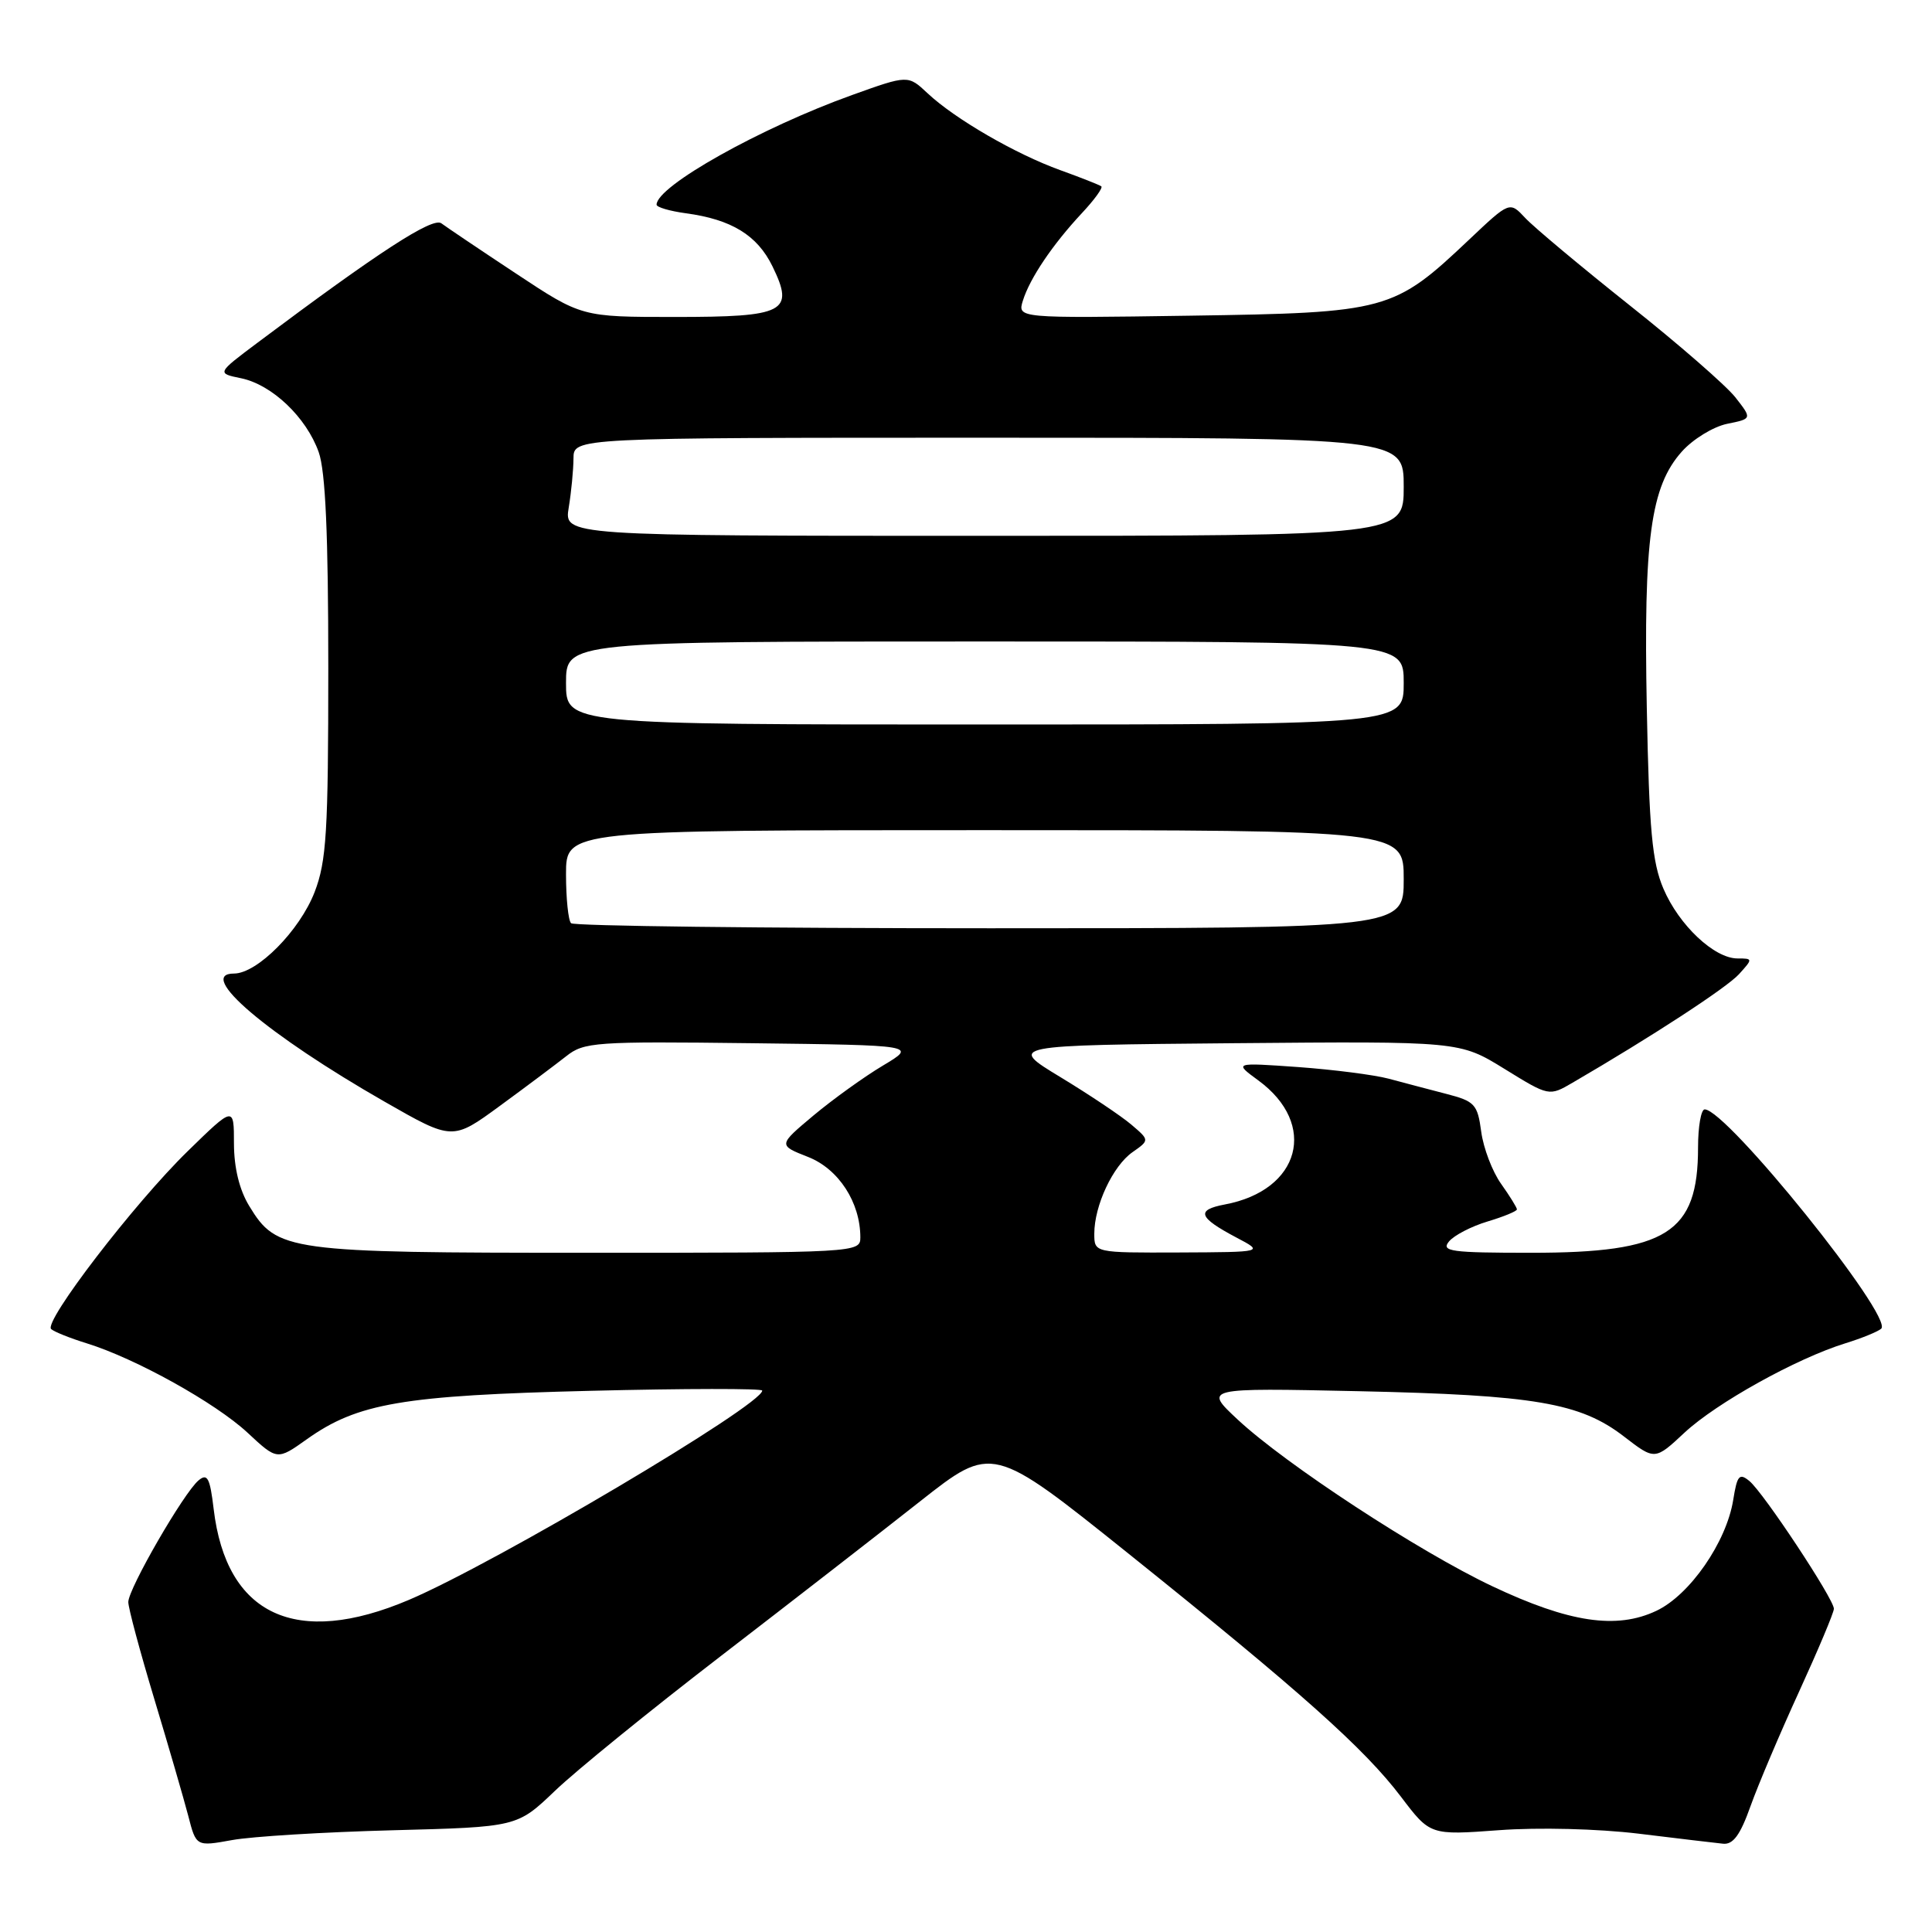 <?xml version="1.0" encoding="UTF-8" standalone="no"?>
<!DOCTYPE svg PUBLIC "-//W3C//DTD SVG 1.1//EN" "http://www.w3.org/Graphics/SVG/1.1/DTD/svg11.dtd" >
<svg xmlns="http://www.w3.org/2000/svg" xmlns:xlink="http://www.w3.org/1999/xlink" version="1.1" viewBox="0 0 256 256">
 <g >
 <path fill="currentColor"
d=" M 52.01 242.52 C 68.52 242.09 68.52 242.09 73.53 237.30 C 76.28 234.66 86.14 226.65 95.43 219.50 C 104.72 212.35 116.64 203.10 121.90 198.95 C 131.48 191.40 131.48 191.40 149.49 205.83 C 172.39 224.19 180.78 231.68 185.63 238.07 C 189.50 243.18 189.50 243.18 198.62 242.51 C 203.85 242.12 211.72 242.32 217.12 242.97 C 222.28 243.60 227.31 244.20 228.30 244.30 C 229.64 244.45 230.59 243.16 231.95 239.33 C 232.97 236.48 235.87 229.64 238.40 224.12 C 240.93 218.59 243.00 213.67 243.00 213.17 C 243.00 211.88 233.66 197.76 231.80 196.24 C 230.47 195.15 230.18 195.49 229.66 198.75 C 228.76 204.34 223.92 211.34 219.48 213.44 C 214.21 215.94 207.92 215.00 197.75 210.19 C 188.00 205.58 170.36 194.03 164.00 188.10 C 159.50 183.90 159.50 183.90 180.00 184.34 C 203.35 184.85 209.39 185.88 215.18 190.34 C 219.28 193.50 219.28 193.50 223.21 189.83 C 227.45 185.89 238.02 180.01 244.50 178.00 C 246.70 177.32 248.85 176.44 249.27 176.06 C 250.95 174.53 228.79 147.00 225.88 147.00 C 225.40 147.00 225.00 149.27 225.00 152.05 C 225.00 163.39 220.87 166.00 202.91 166.00 C 192.24 166.00 190.91 165.82 192.00 164.50 C 192.68 163.68 194.98 162.49 197.12 161.85 C 199.25 161.21 201.00 160.49 201.00 160.25 C 201.00 160.01 200.05 158.48 198.90 156.86 C 197.74 155.23 196.56 152.13 196.27 149.96 C 195.78 146.31 195.42 145.92 191.62 144.94 C 189.35 144.35 185.93 143.45 184.00 142.93 C 182.07 142.42 176.68 141.73 172.00 141.39 C 163.50 140.79 163.50 140.79 166.72 143.15 C 174.67 148.96 172.31 157.73 162.29 159.60 C 158.44 160.33 158.79 161.31 163.81 163.97 C 167.50 165.91 167.50 165.91 156.25 165.96 C 145.00 166.00 145.00 166.00 145.00 163.47 C 145.00 159.75 147.46 154.49 150.06 152.67 C 152.33 151.08 152.33 151.08 149.91 149.02 C 148.59 147.89 144.36 145.06 140.52 142.73 C 133.54 138.50 133.54 138.50 163.48 138.23 C 193.41 137.97 193.41 137.97 199.33 141.62 C 205.26 145.28 205.26 145.28 208.38 143.46 C 218.81 137.39 228.80 130.88 230.43 129.08 C 232.28 127.04 232.27 127.00 230.23 127.00 C 227.15 127.00 222.47 122.59 220.41 117.75 C 218.92 114.26 218.52 109.99 218.21 93.84 C 217.77 71.41 218.72 64.47 222.85 59.84 C 224.32 58.19 227.02 56.54 228.85 56.16 C 232.17 55.49 232.17 55.49 229.93 52.63 C 228.69 51.07 222.40 45.58 215.93 40.45 C 209.47 35.31 203.25 30.11 202.11 28.89 C 200.04 26.67 200.04 26.67 194.70 31.72 C 184.66 41.22 183.84 41.44 157.66 41.83 C 134.81 42.17 134.81 42.17 135.54 39.83 C 136.46 36.87 139.47 32.41 143.34 28.26 C 145.00 26.49 146.17 24.88 145.93 24.69 C 145.69 24.51 143.25 23.54 140.50 22.55 C 134.57 20.41 126.52 15.75 122.91 12.36 C 120.32 9.93 120.32 9.93 112.91 12.59 C 100.76 16.95 87.00 24.67 87.00 27.12 C 87.00 27.46 88.75 27.97 90.88 28.26 C 96.91 29.07 100.34 31.16 102.35 35.28 C 105.31 41.35 104.05 42.00 89.41 42.00 C 77.07 42.00 77.07 42.00 68.38 36.25 C 63.60 33.09 59.15 30.09 58.48 29.59 C 57.33 28.73 50.12 33.41 34.11 45.42 C 28.72 49.46 28.72 49.46 31.94 50.12 C 36.03 50.96 40.59 55.29 42.23 59.91 C 43.13 62.45 43.50 70.80 43.50 88.50 C 43.50 110.26 43.26 114.11 41.69 118.20 C 39.71 123.32 34.08 129.00 31.00 129.00 C 25.91 129.00 35.41 137.08 50.98 145.99 C 59.96 151.13 59.96 151.13 66.23 146.54 C 69.68 144.02 73.63 141.05 75.02 139.96 C 77.38 138.08 78.83 137.98 99.52 138.23 C 121.50 138.50 121.50 138.50 117.00 141.19 C 114.53 142.66 110.39 145.64 107.80 147.80 C 103.10 151.74 103.10 151.74 107.07 153.30 C 111.12 154.89 114.00 159.32 114.00 163.97 C 114.00 165.97 113.52 166.00 77.97 166.00 C 38.05 166.00 36.68 165.81 33.03 159.81 C 31.72 157.67 31.01 154.75 31.00 151.53 C 31.00 146.56 31.00 146.56 24.88 152.53 C 17.80 159.43 5.73 175.16 6.78 176.11 C 7.18 176.47 9.30 177.32 11.50 178.00 C 17.98 180.01 28.55 185.89 32.79 189.83 C 36.73 193.50 36.73 193.50 40.64 190.72 C 47.38 185.92 53.35 184.90 78.25 184.29 C 90.76 183.98 101.00 183.97 101.00 184.26 C 101.00 186.17 65.68 207.10 54.19 211.99 C 39.23 218.35 29.98 214.05 28.31 199.94 C 27.82 195.82 27.48 195.18 26.31 196.16 C 24.36 197.78 17.00 210.52 17.00 212.28 C 17.00 213.07 18.55 218.84 20.44 225.11 C 22.33 231.37 24.35 238.34 24.94 240.59 C 25.99 244.68 25.99 244.68 30.75 243.82 C 33.36 243.34 42.93 242.76 52.01 242.52 Z  M 75.67 122.33 C 75.30 121.97 75.00 119.04 75.00 115.83 C 75.00 110.00 75.00 110.00 130.50 110.00 C 186.00 110.00 186.00 110.00 186.00 116.50 C 186.00 123.00 186.00 123.00 131.17 123.00 C 101.01 123.00 76.03 122.70 75.67 122.33 Z  M 75.00 90.50 C 75.00 85.00 75.00 85.00 130.50 85.00 C 186.00 85.00 186.00 85.00 186.00 90.50 C 186.00 96.00 186.00 96.00 130.50 96.00 C 75.00 96.00 75.00 96.00 75.00 90.50 Z  M 75.36 67.25 C 75.70 65.19 75.98 62.26 75.99 60.75 C 76.00 58.00 76.00 58.00 131.00 58.00 C 186.00 58.00 186.00 58.00 186.00 64.50 C 186.00 71.00 186.00 71.00 130.37 71.00 C 74.74 71.00 74.74 71.00 75.36 67.25 Z "/>
</g>
</svg>